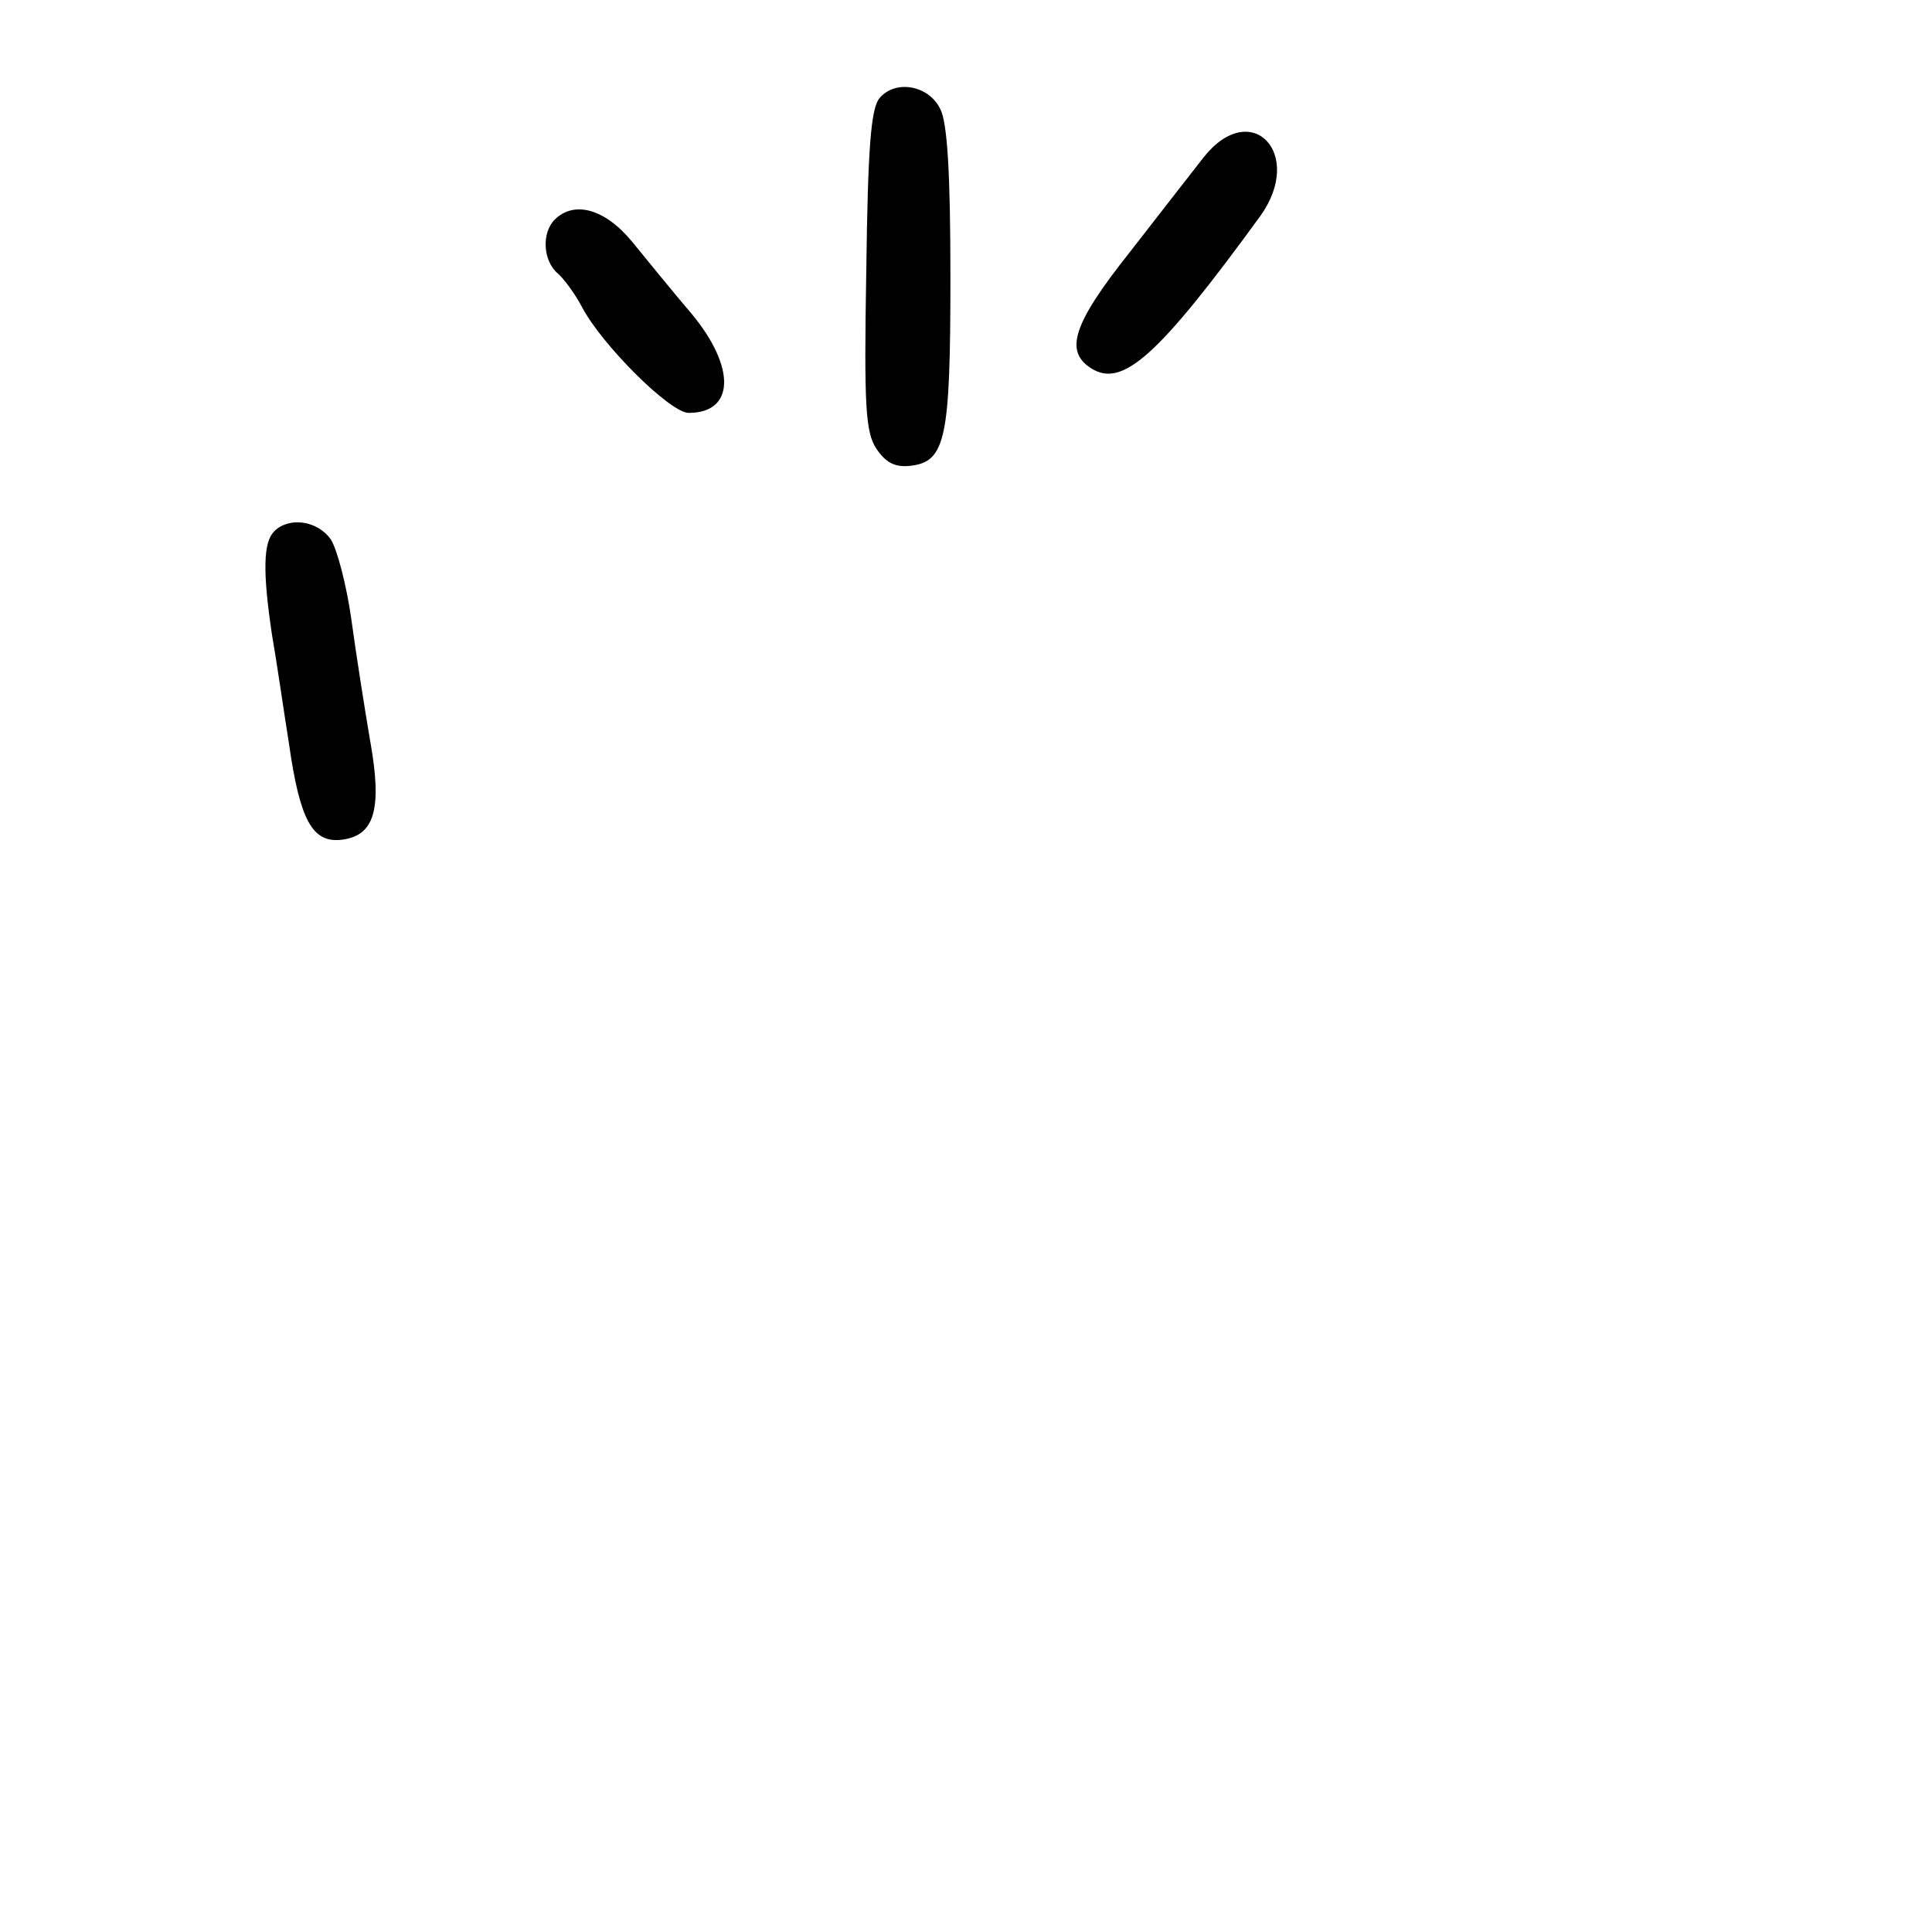 <?xml version="1.0" standalone="no"?>
<!DOCTYPE svg PUBLIC "-//W3C//DTD SVG 20010904//EN"
 "http://www.w3.org/TR/2001/REC-SVG-20010904/DTD/svg10.dtd">
<svg version="1.0" xmlns="http://www.w3.org/2000/svg"
 width="248pt" height="248pt" viewBox="0 0 248 248"
 preserveAspectRatio="xMidYMid meet">
<g transform="translate(0,248) scale(0.1,-0.1)"
fill="#000000" stroke="none">
<path d="M1129 2354 c-11 -13 -15 -63 -17 -221 -3 -175 -1 -208 13 -229 12
-18 24 -24 43 -22 46 5 52 34 52 243 0 133 -4 198 -13 215 -15 31 -58 38 -78
14z"/>
<path d="M1545 2278 c-14 -18 -57 -73 -95 -122 -73 -92 -84 -127 -49 -149 40
-25 86 16 217 196 57 80 -12 152 -73 75z"/>
<path d="M712 2198 c-17 -17 -15 -53 4 -69 8 -7 22 -26 31 -43 25 -48 113
-136 137 -136 59 0 61 58 4 127 -24 28 -58 70 -76 92 -35 43 -75 54 -100 29z"/>
<path d="M352 1798 c-14 -14 -15 -51 -3 -132 6 -34 15 -97 22 -141 14 -98 30
-127 67 -123 43 5 53 39 37 128 -7 41 -18 111 -24 155 -6 43 -18 89 -26 102
-17 25 -54 30 -73 11z"/>
</g>
</svg>
